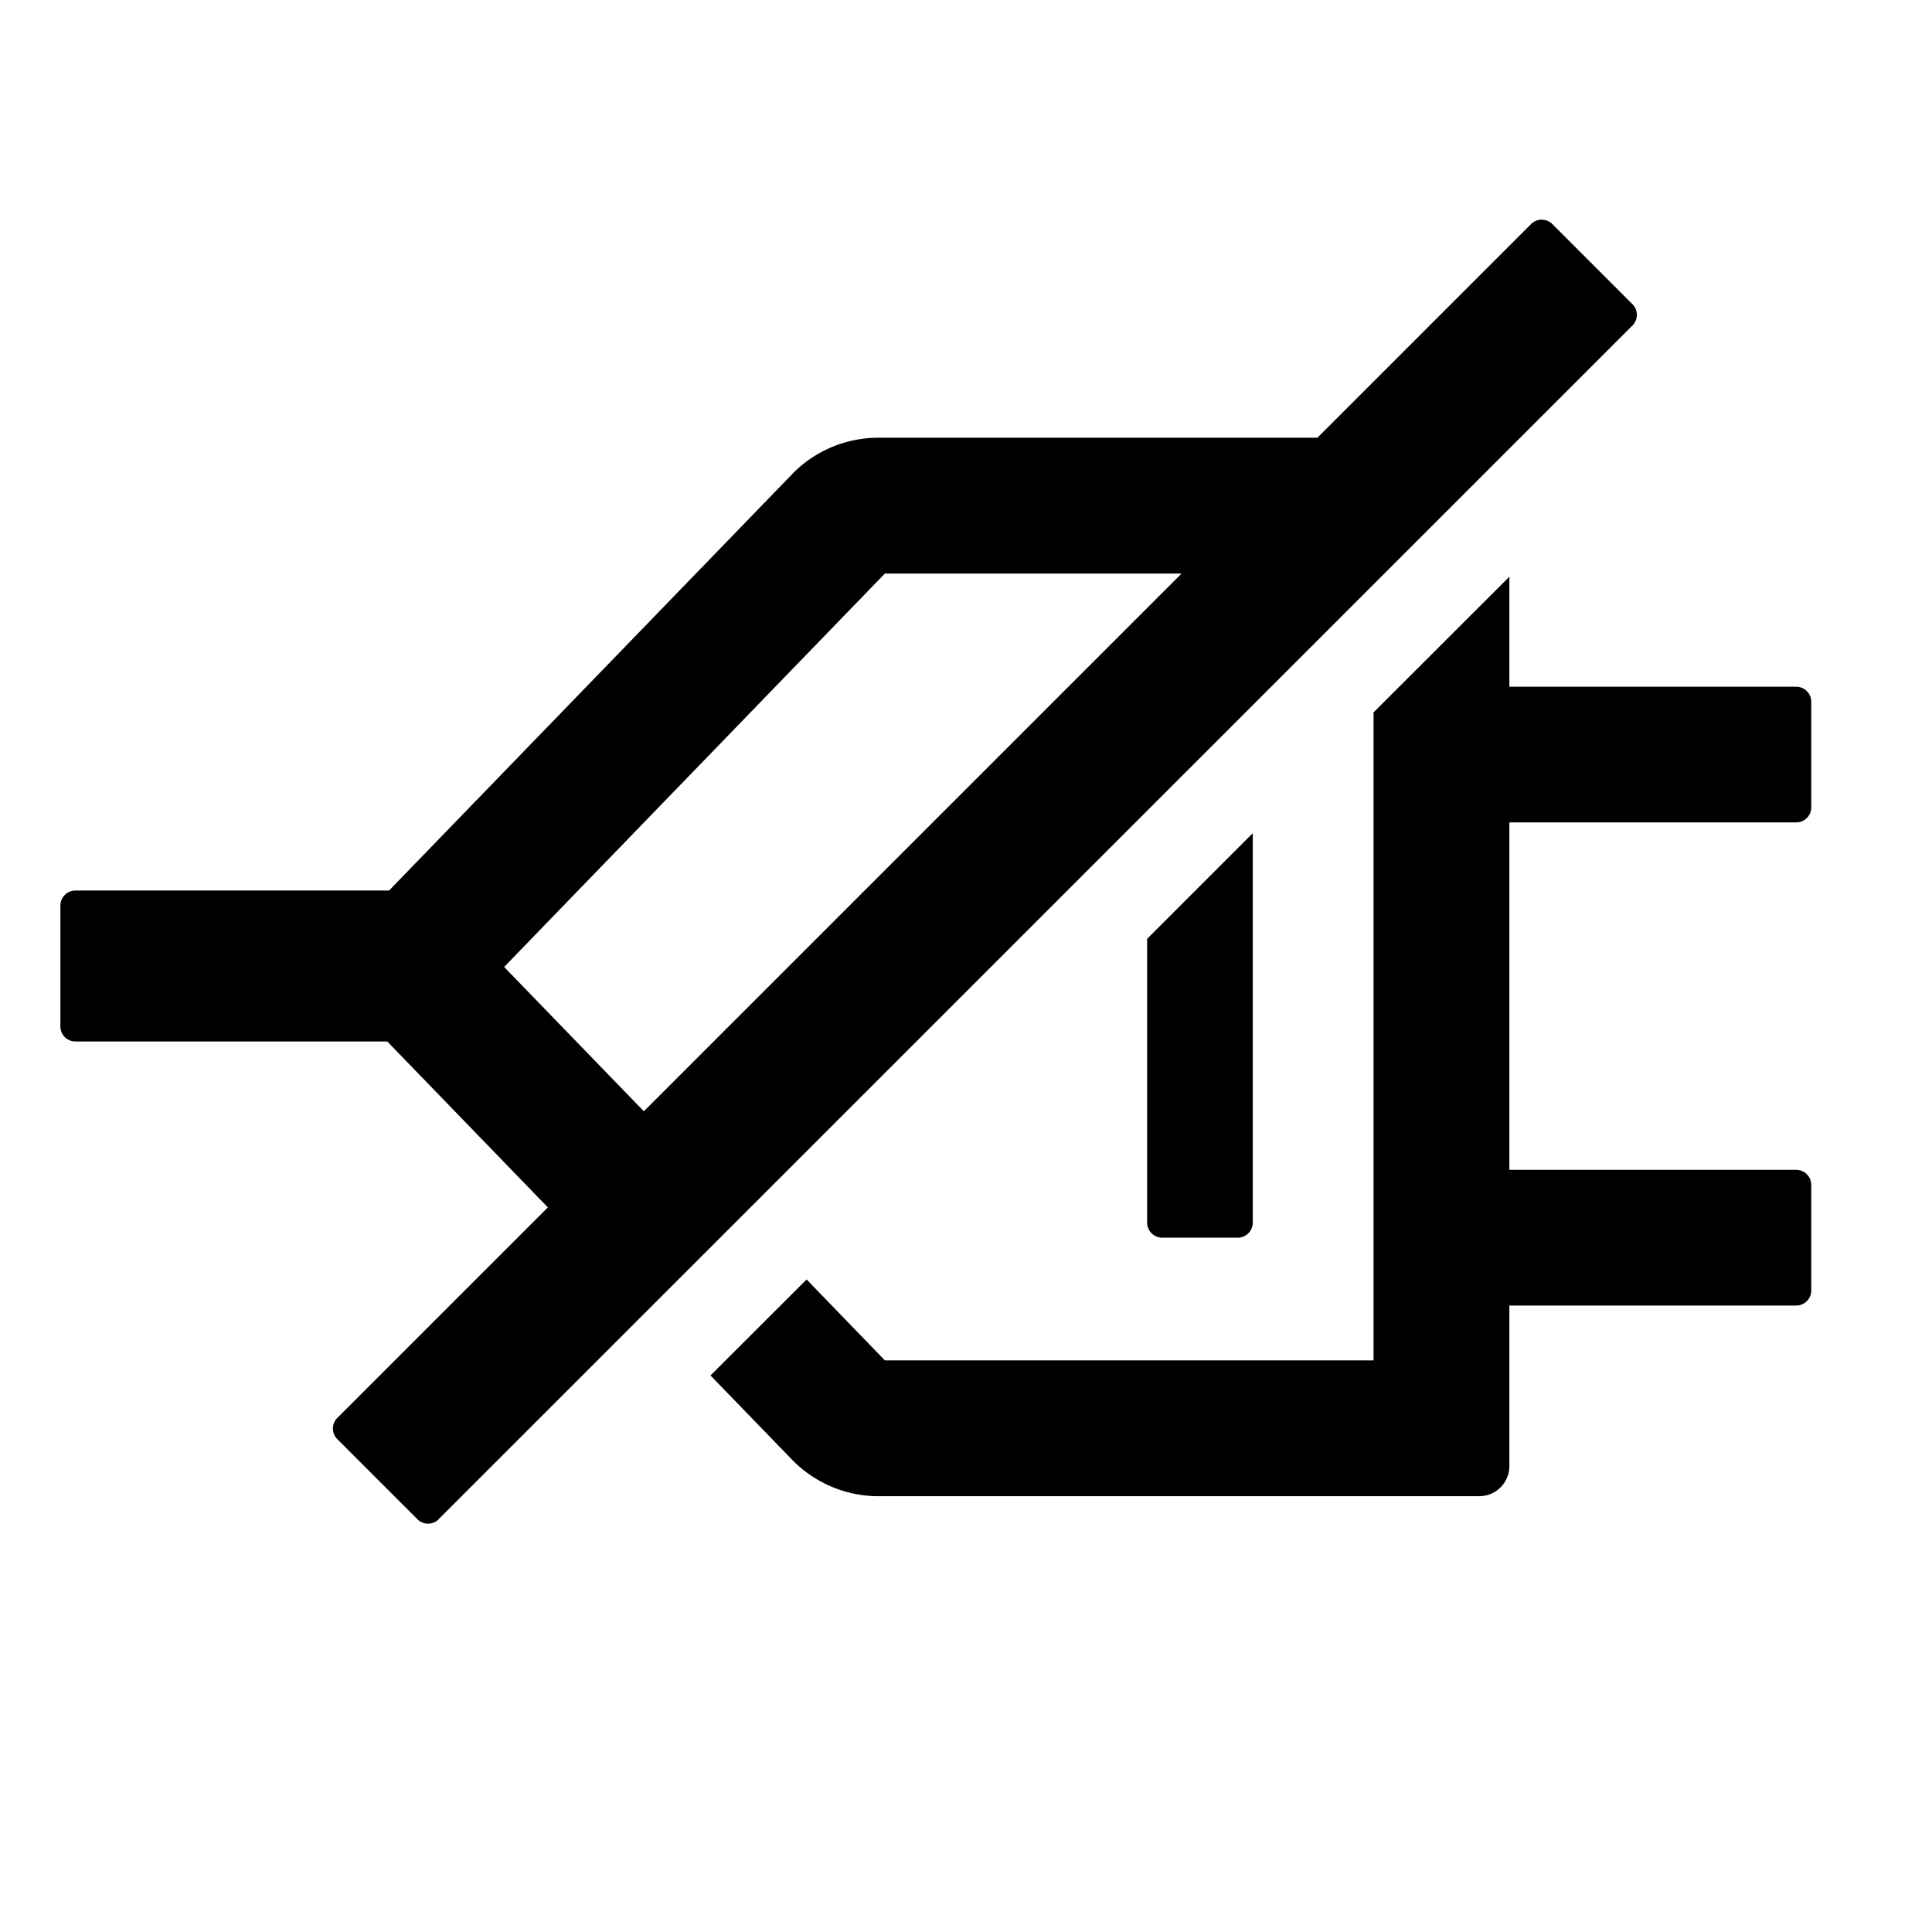 <?xml version="1.0" standalone="no"?><!DOCTYPE svg PUBLIC "-//W3C//DTD SVG 1.1//EN" "http://www.w3.org/Graphics/SVG/1.1/DTD/svg11.dtd"><svg t="1677671912481" class="icon" viewBox="0 0 1024 1024" version="1.1" xmlns="http://www.w3.org/2000/svg" p-id="3726" xmlns:xlink="http://www.w3.org/1999/xlink" width="200" height="200"><path d="M822.784 118.784a8 8 0 0 0-11.136-0.192l-0.192 0.192L698.24 232H465.6a64 64 0 0 0-45.504 19.008l-0.448 0.512L206.208 472H40a8 8 0 0 0-8 7.744V544c0 4.352 3.456 7.872 7.744 8h165.504l85.12 87.936-111.552 111.552a8 8 0 0 0-0.256 11.072l0.256 0.256 42.368 42.368a8 8 0 0 0 11.136 0.256l0.192-0.256 632.704-632.64a8 8 0 0 0 0.192-11.136l-0.192-0.192-42.432-42.432zM800 305.664L728 377.6v343.424H468.992l-41.472-42.88-50.944 50.88 43.072 44.48a64 64 0 0 0 45.312 19.52H784a16 16 0 0 0 16-15.68v-85.376h152a8 8 0 0 0 8-7.68v-56.256a8 8 0 0 0-7.744-8H800V435.904h152a8 8 0 0 0 8-7.68v-56.32a8 8 0 0 0-7.744-7.936H800v-58.432zM664 441.6l-56 56V648c0 4.416 3.584 8 8 8h40a8 8 0 0 0 8-8V441.6zM341.248 588.992l-74.048-76.48L468.992 304H626.24L341.248 588.992z" p-id="3727"></path></svg>